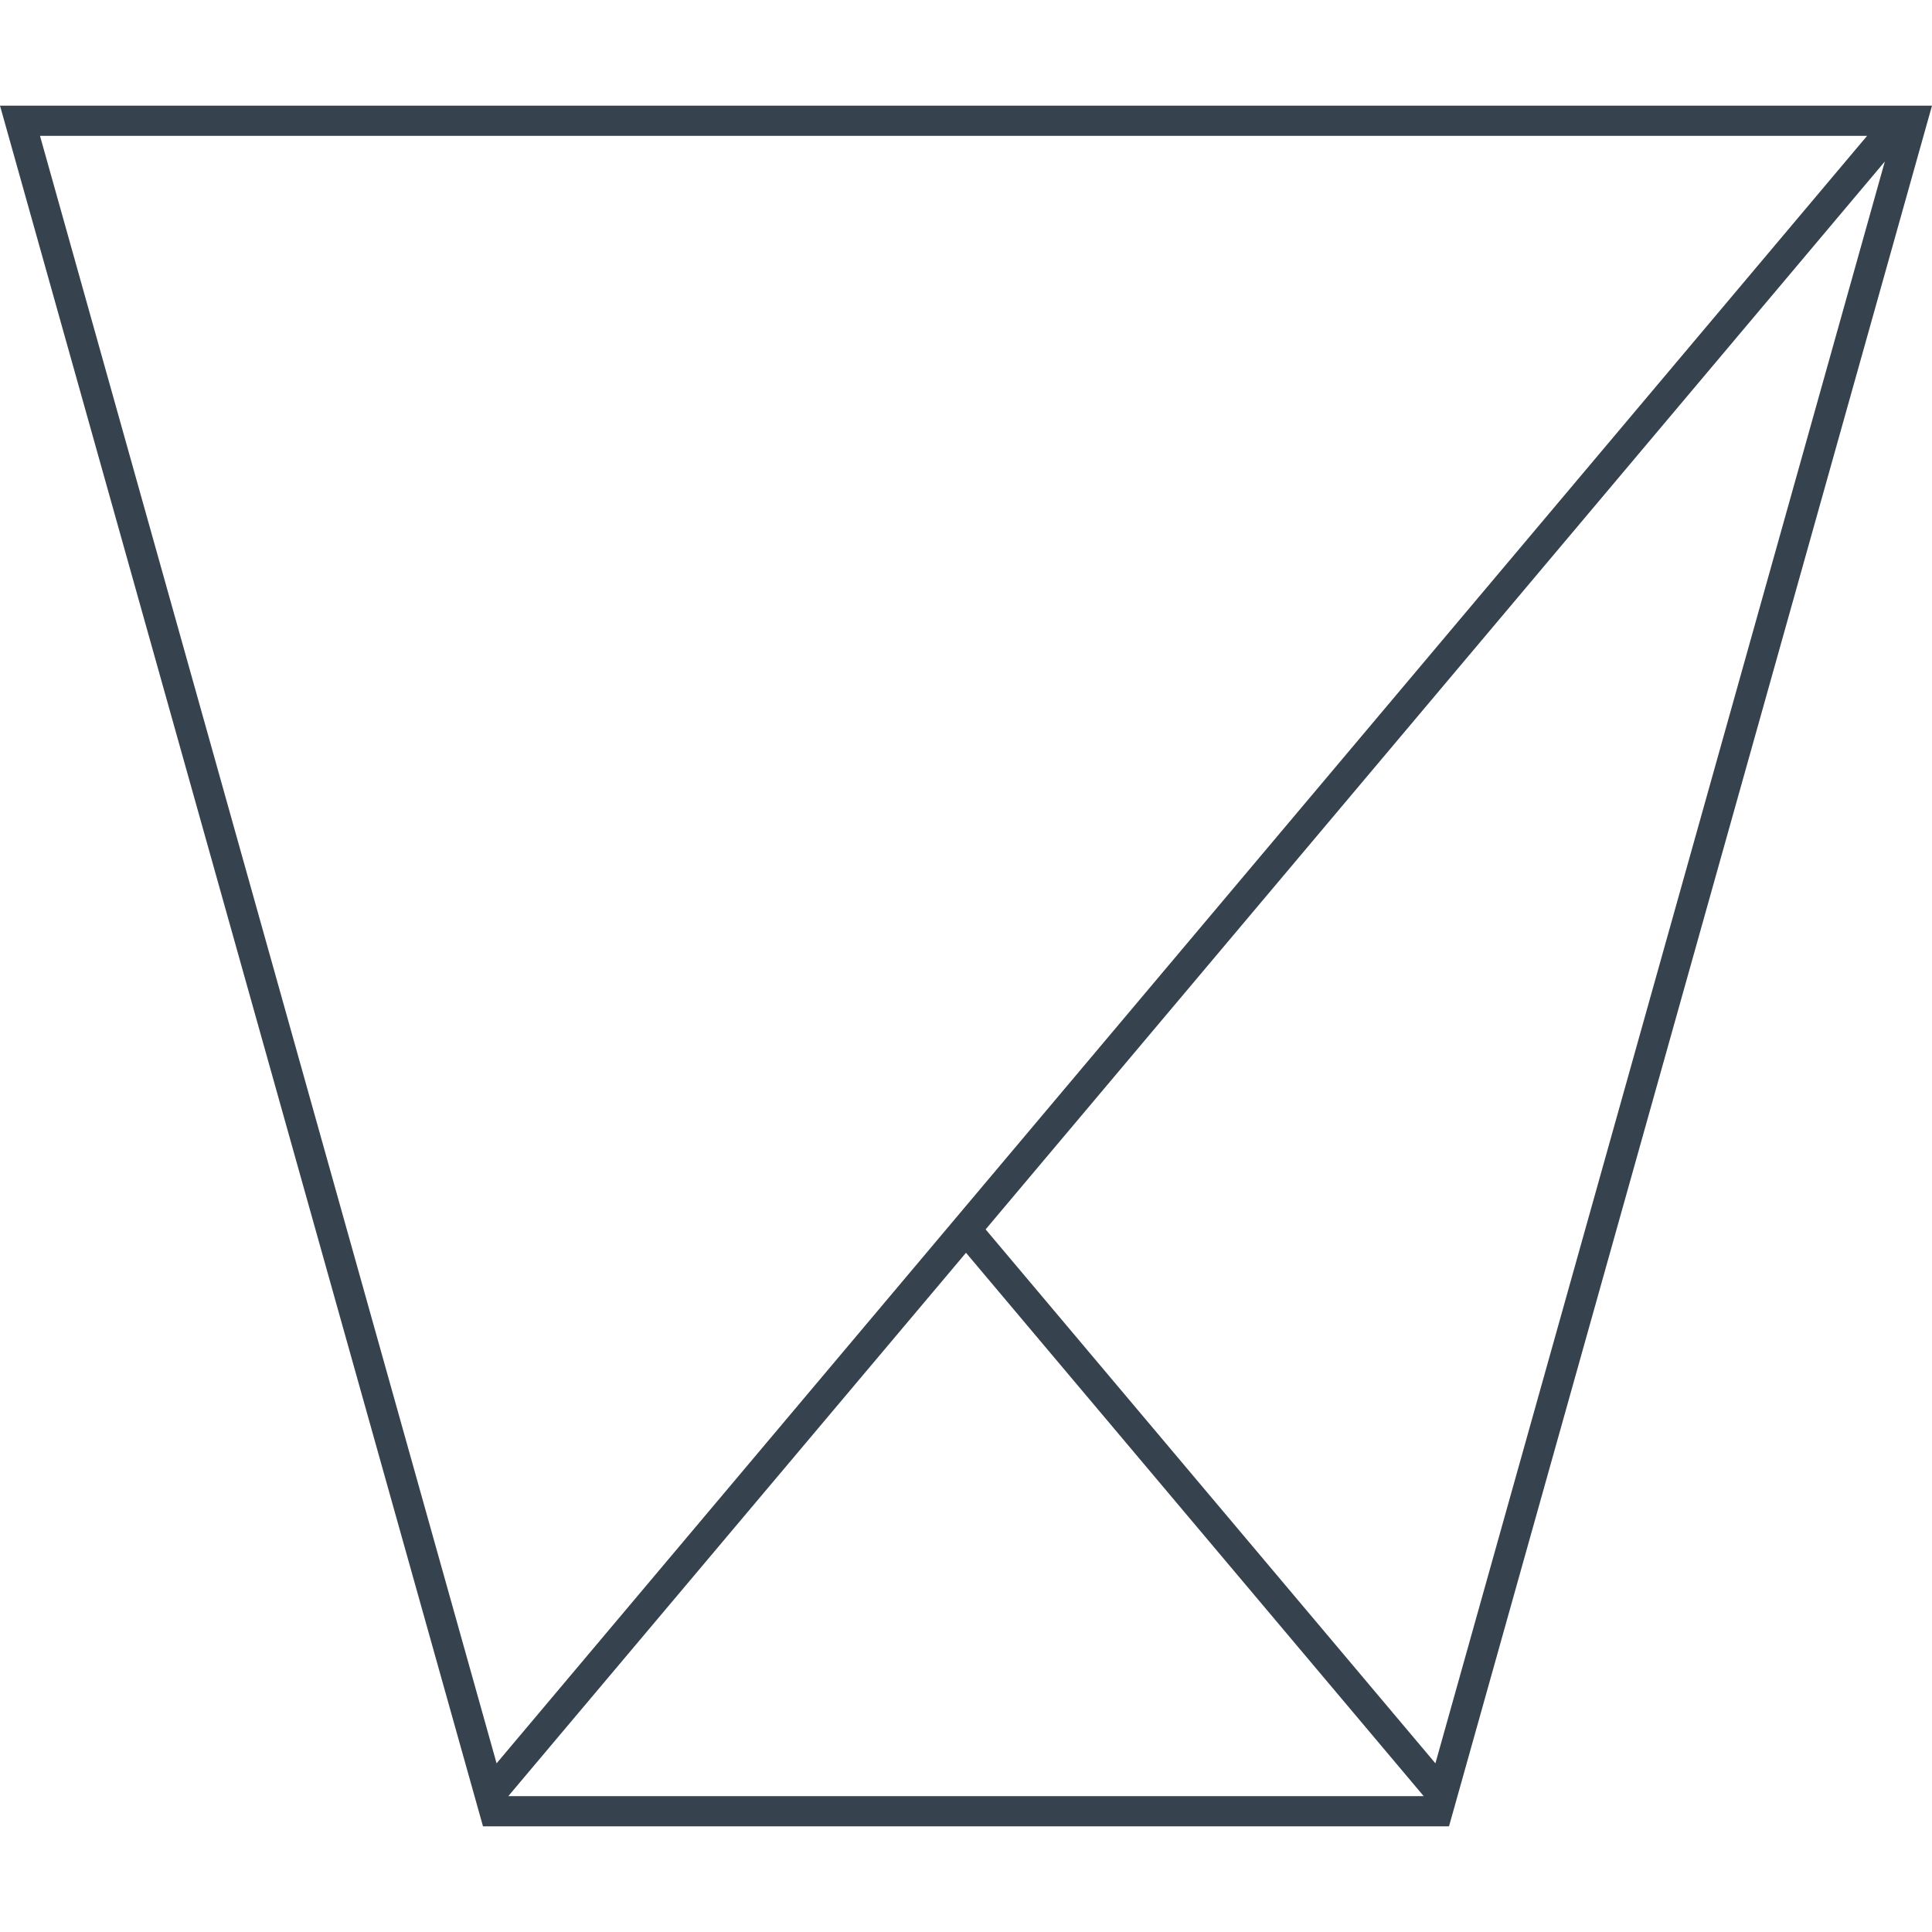 <svg xmlns="http://www.w3.org/2000/svg" viewBox="0 0 512 512" style="enable-background:new 0 0 512 512" xml:space="preserve"><path d="m0 28 128 456h256L512 28H0zm261.2 297.8 238.3-283-119.1 424.5-119.2-141.5zM494.8 36 131.6 467.3 10.6 36h484.2zM134.7 476 256 332l121.3 144H134.7z" style="fill:#36434f"/></svg>